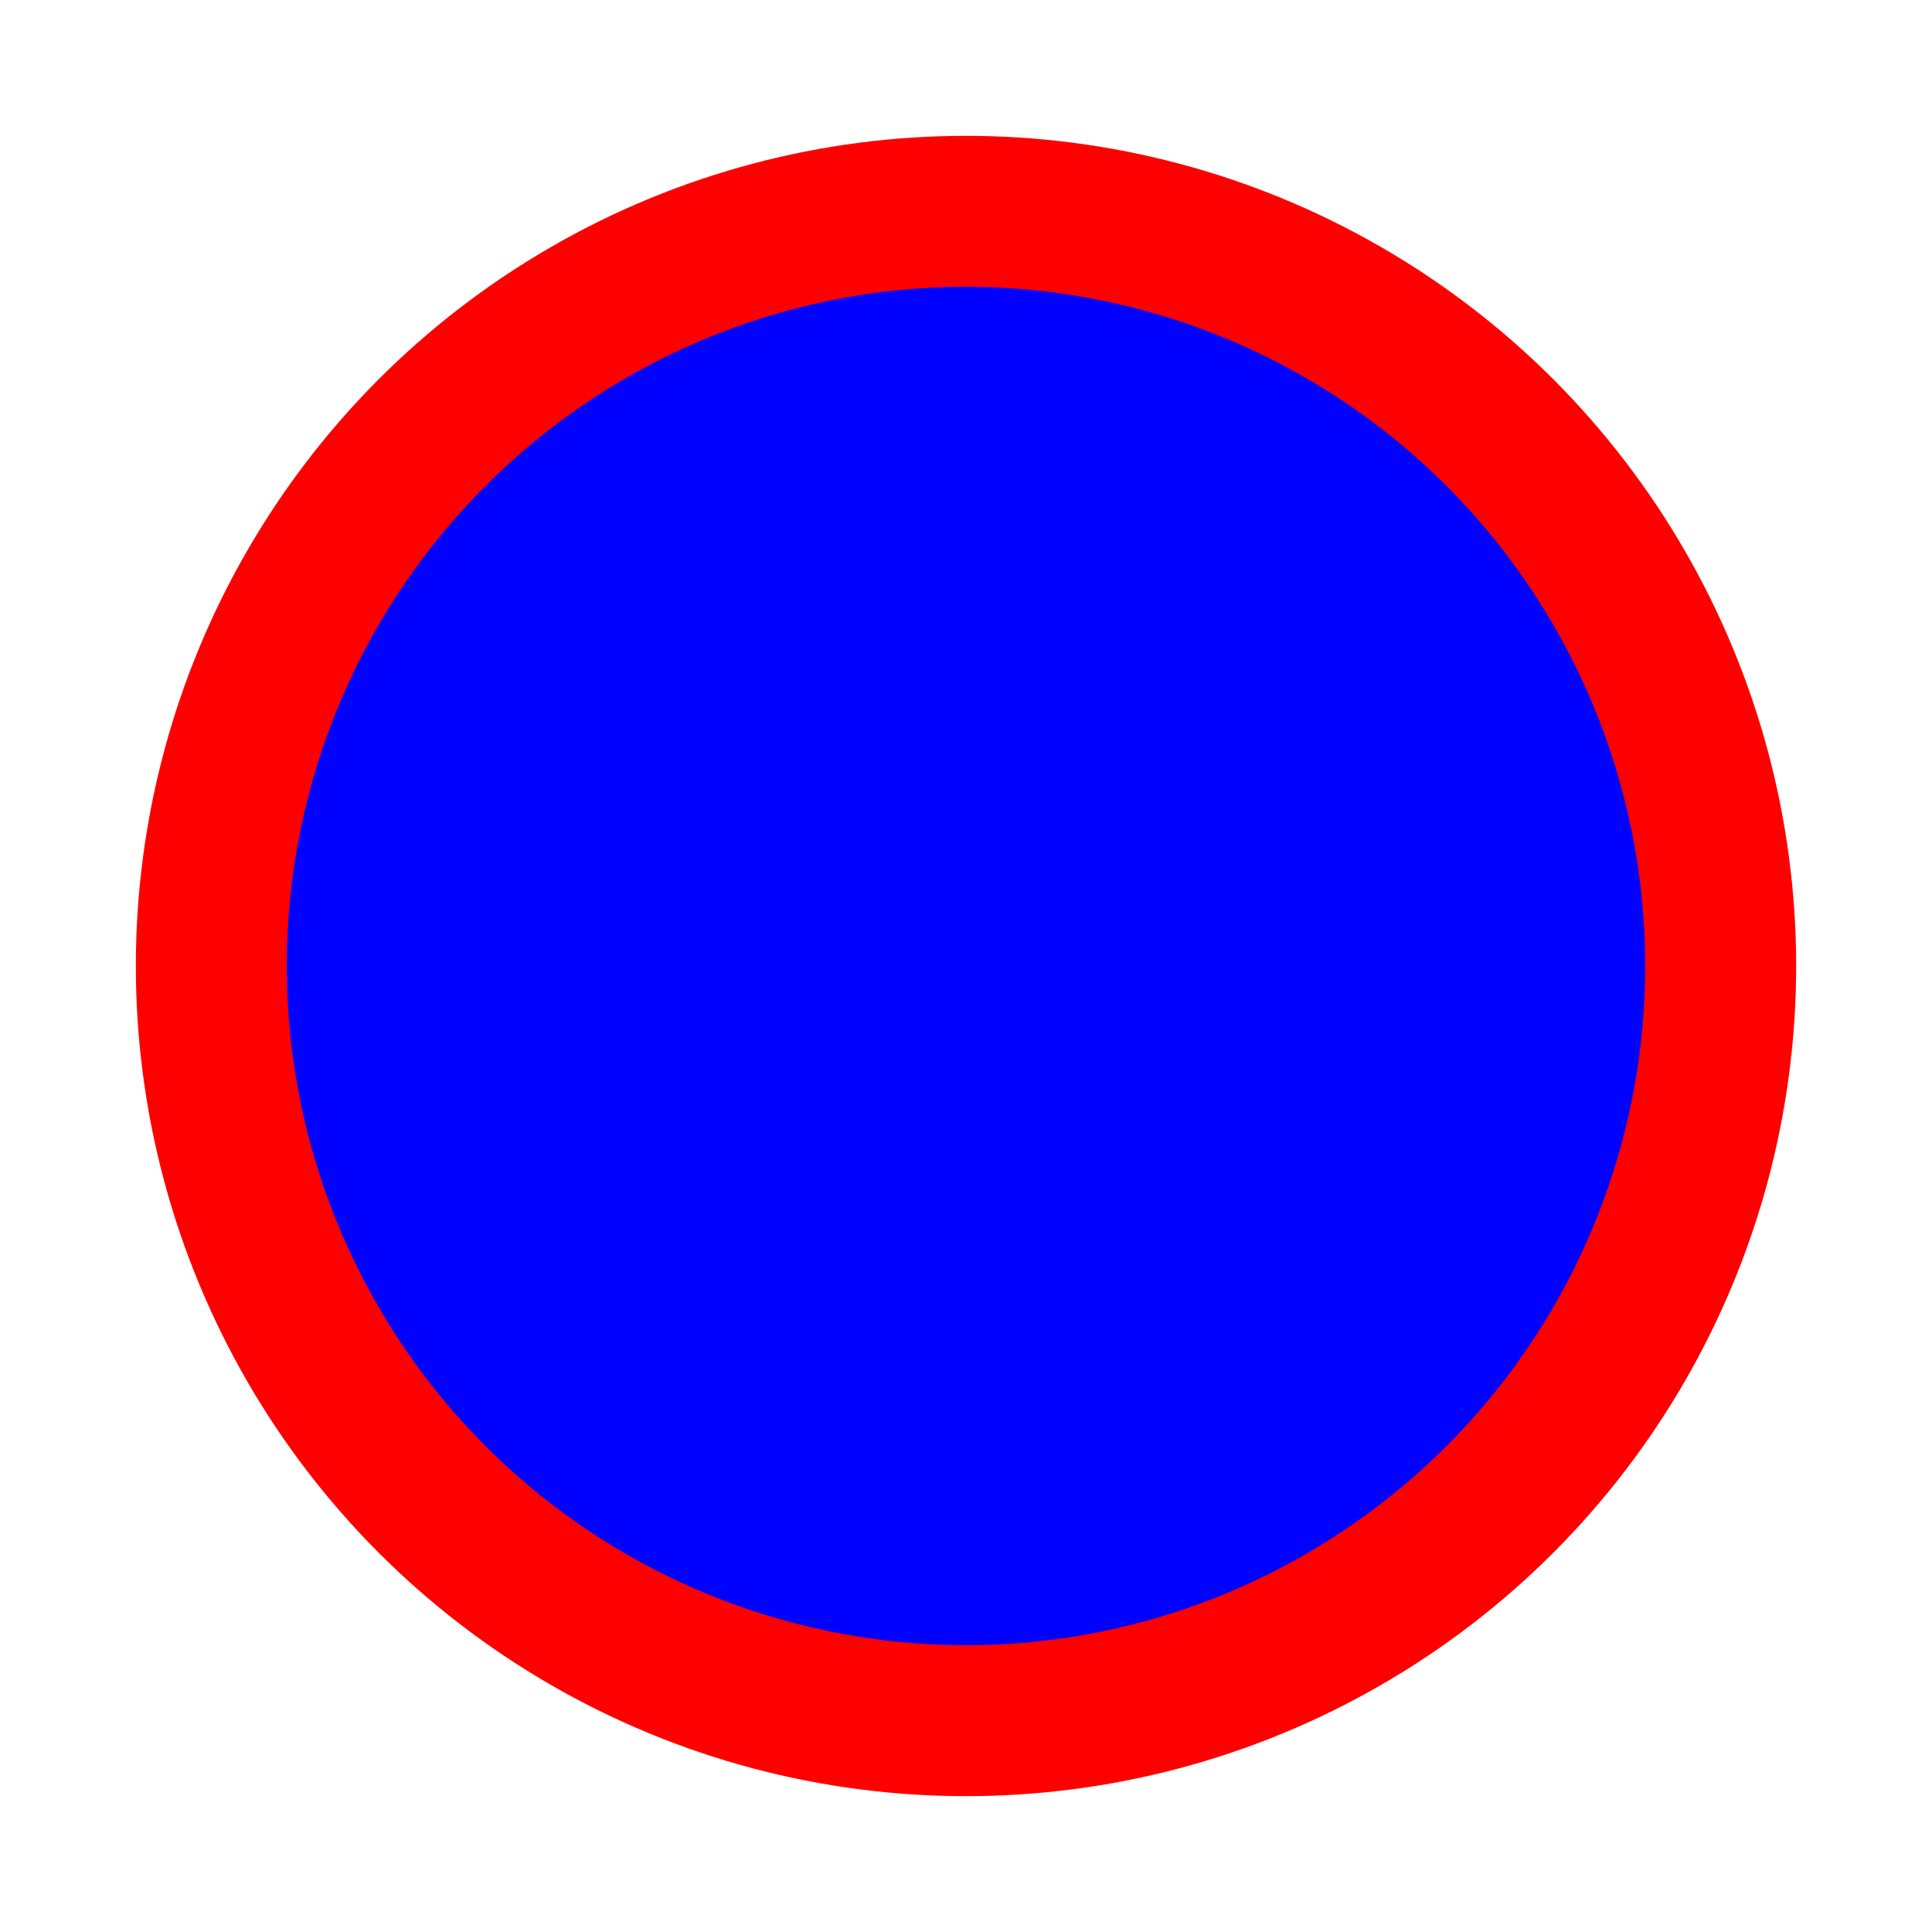 <?xml version="1.0" encoding="utf-8"?>
<!DOCTYPE svg PUBLIC "-//W3C//DTD SVG 1.1//EN" "http://www.w3.org/Graphics/SVG/1.1/DTD/svg11.dtd">
 
<svg version="1.1" id="レイヤー_1" xmlns="http://www.w3.org/2000/svg" xmlns:xlink="http://www.w3.org/1999/xlink" x="0px"
   y="0px" width="64px" height="64px" viewBox="0 0 64 64" enable-background="new 0 0 64 64" xml:space="preserve">
  <ellipse cx="32" cy="32" rx="25" ry="25" fill="blue" 
    stroke="red" stroke-width="5"/>
</svg>